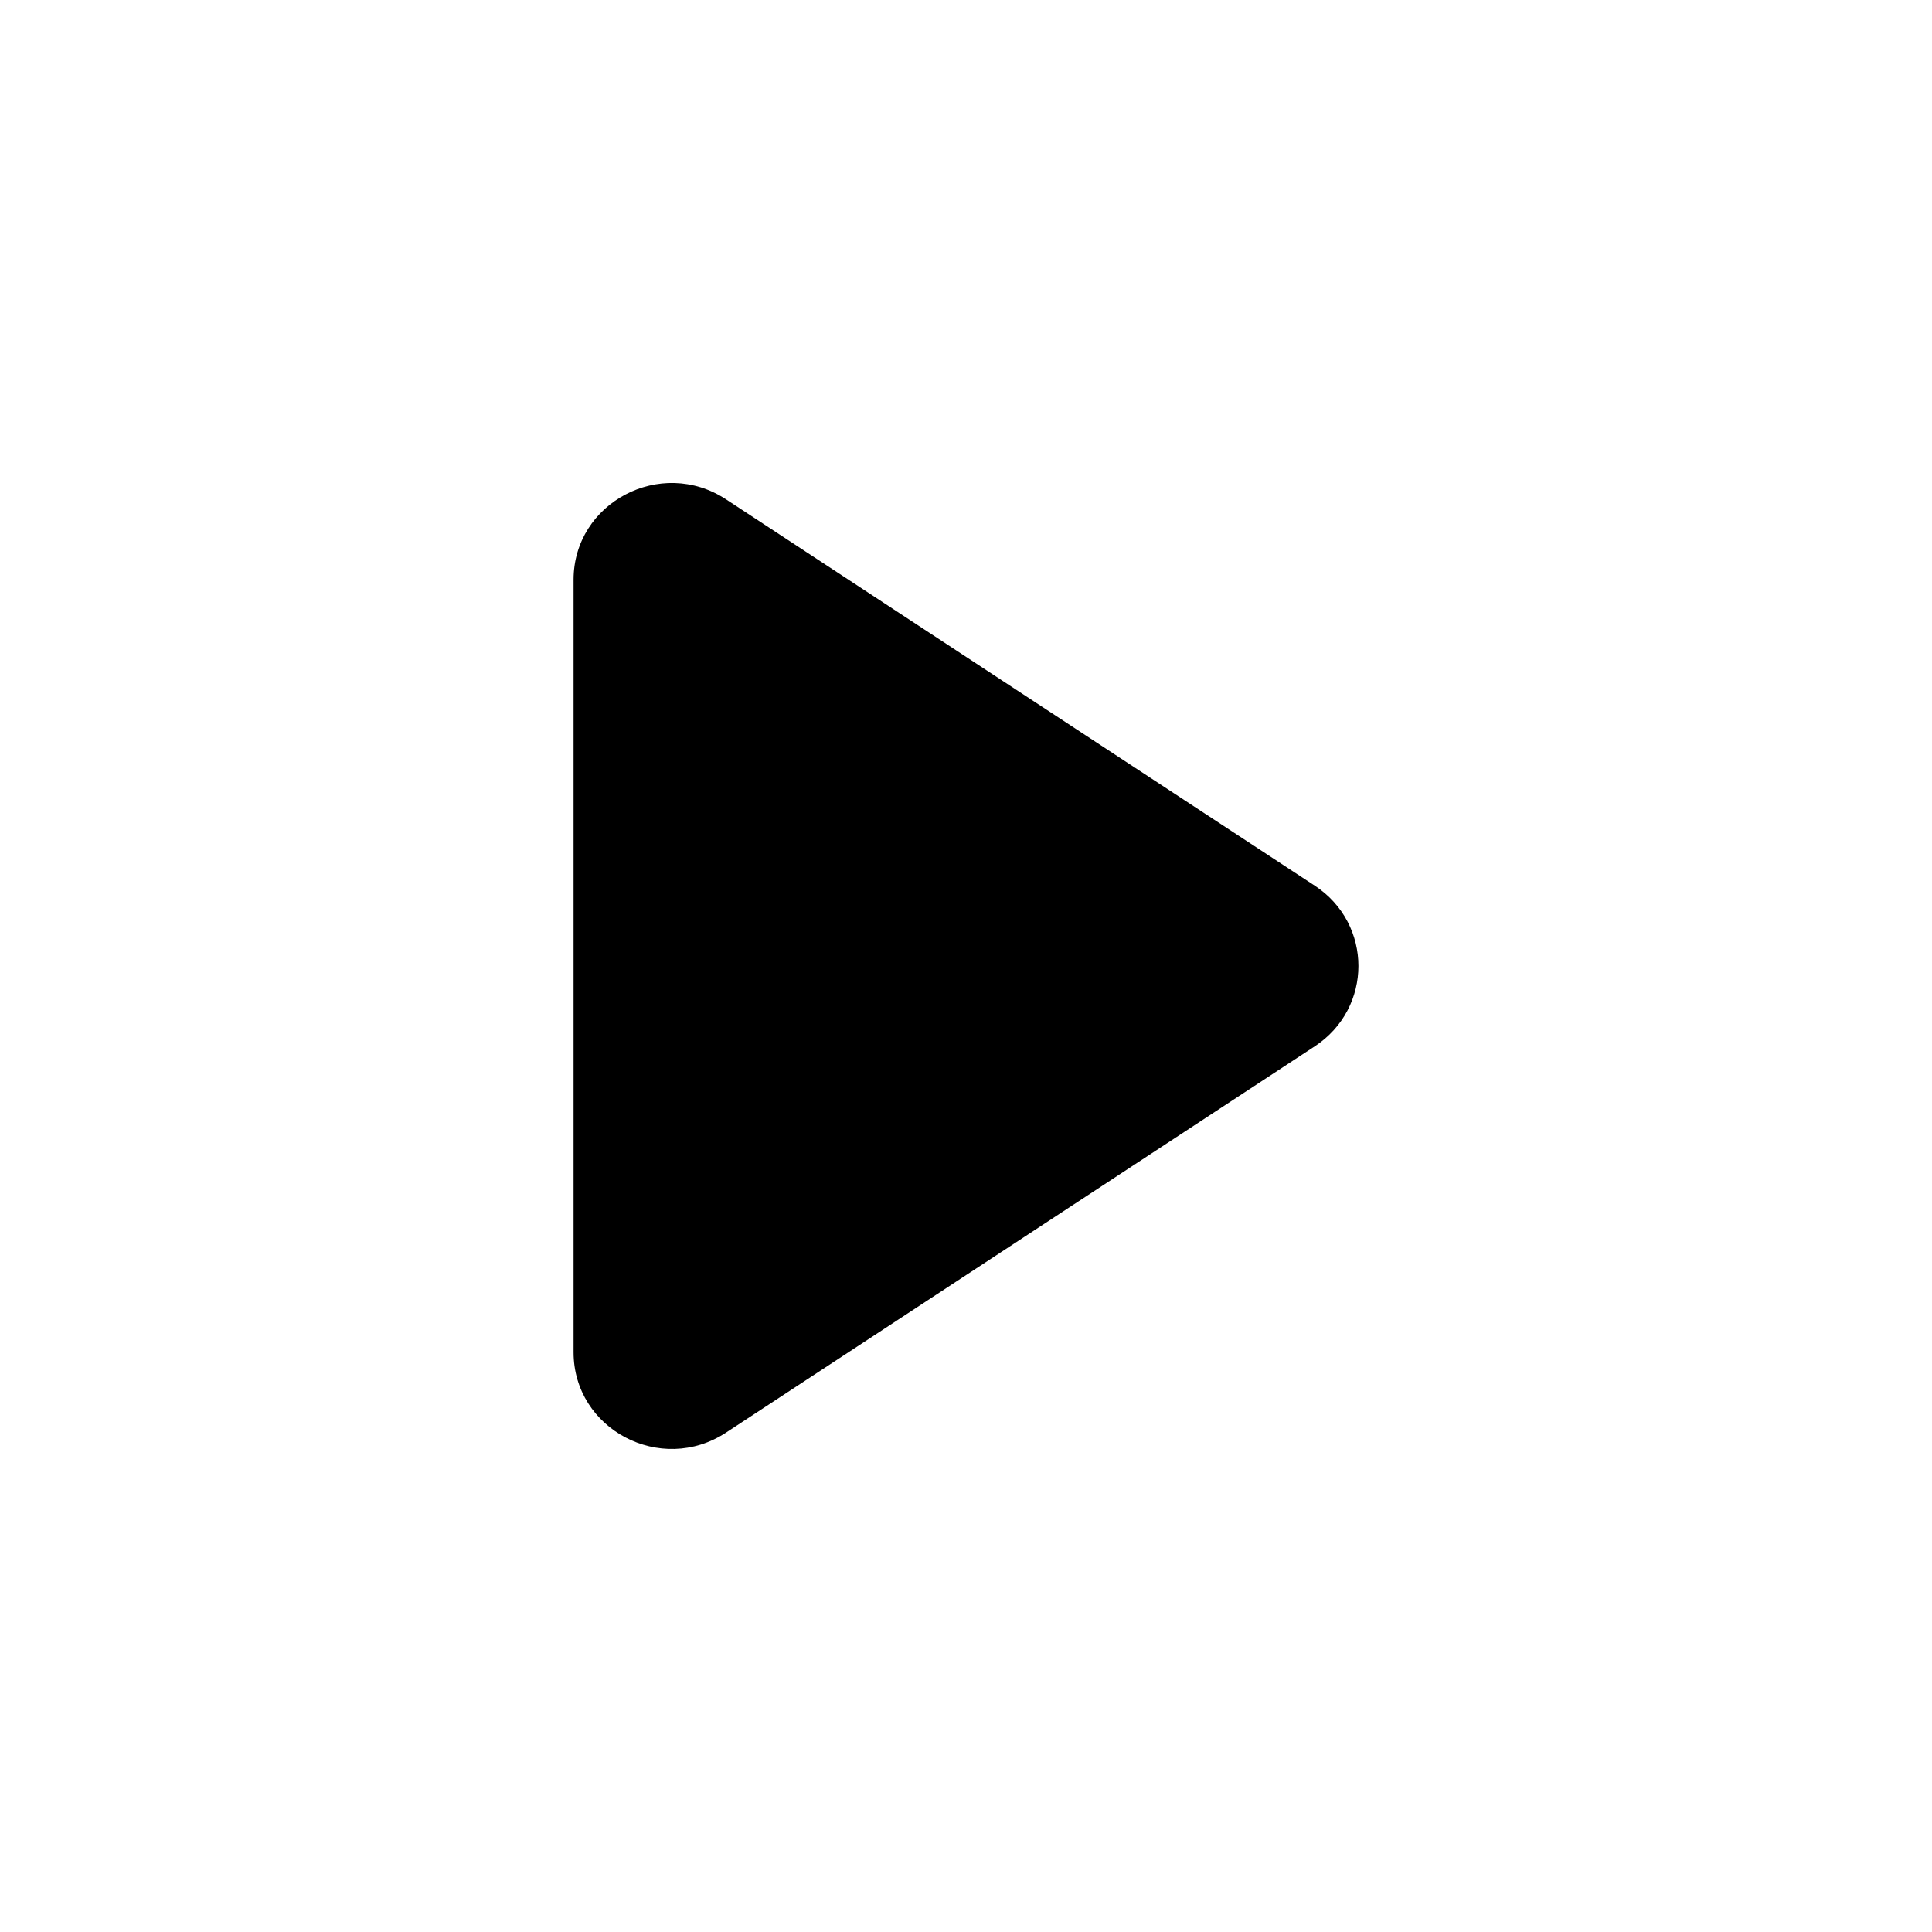 <?xml version="1.0" encoding="utf-8"?>
<!-- Generator: Adobe Illustrator 16.0.0, SVG Export Plug-In . SVG Version: 6.00 Build 0)  -->
<!DOCTYPE svg PUBLIC "-//W3C//DTD SVG 1.1//EN" "http://www.w3.org/Graphics/SVG/1.1/DTD/svg11.dtd">
<svg version="1.1" id="图层_1" xmlns="http://www.w3.org/2000/svg" xmlns:xlink="http://www.w3.org/1999/xlink" x="0px" y="0px"
	 width="32px" height="32px" viewBox="0 0 32 32" enable-background="new 0 0 32 32" xml:space="preserve">
<title>首页导航－展开箭头</title>
<desc>Created with Sketch.</desc>
<g id="图标_xFF0D_确认版32">
	<g id="首页导航_xFF0D_展开箭头">
		<path id="Triangle-3" d="M12.026,8.271l9.75,6.398c0.965,0.633,0.965,2.028,0,2.662l-9.75,6.397
			c-1.08,0.709-2.526-0.053-2.526-1.331V9.602C9.5,8.324,10.946,7.562,12.026,8.271z"/>
	</g>
</g>
</svg>
